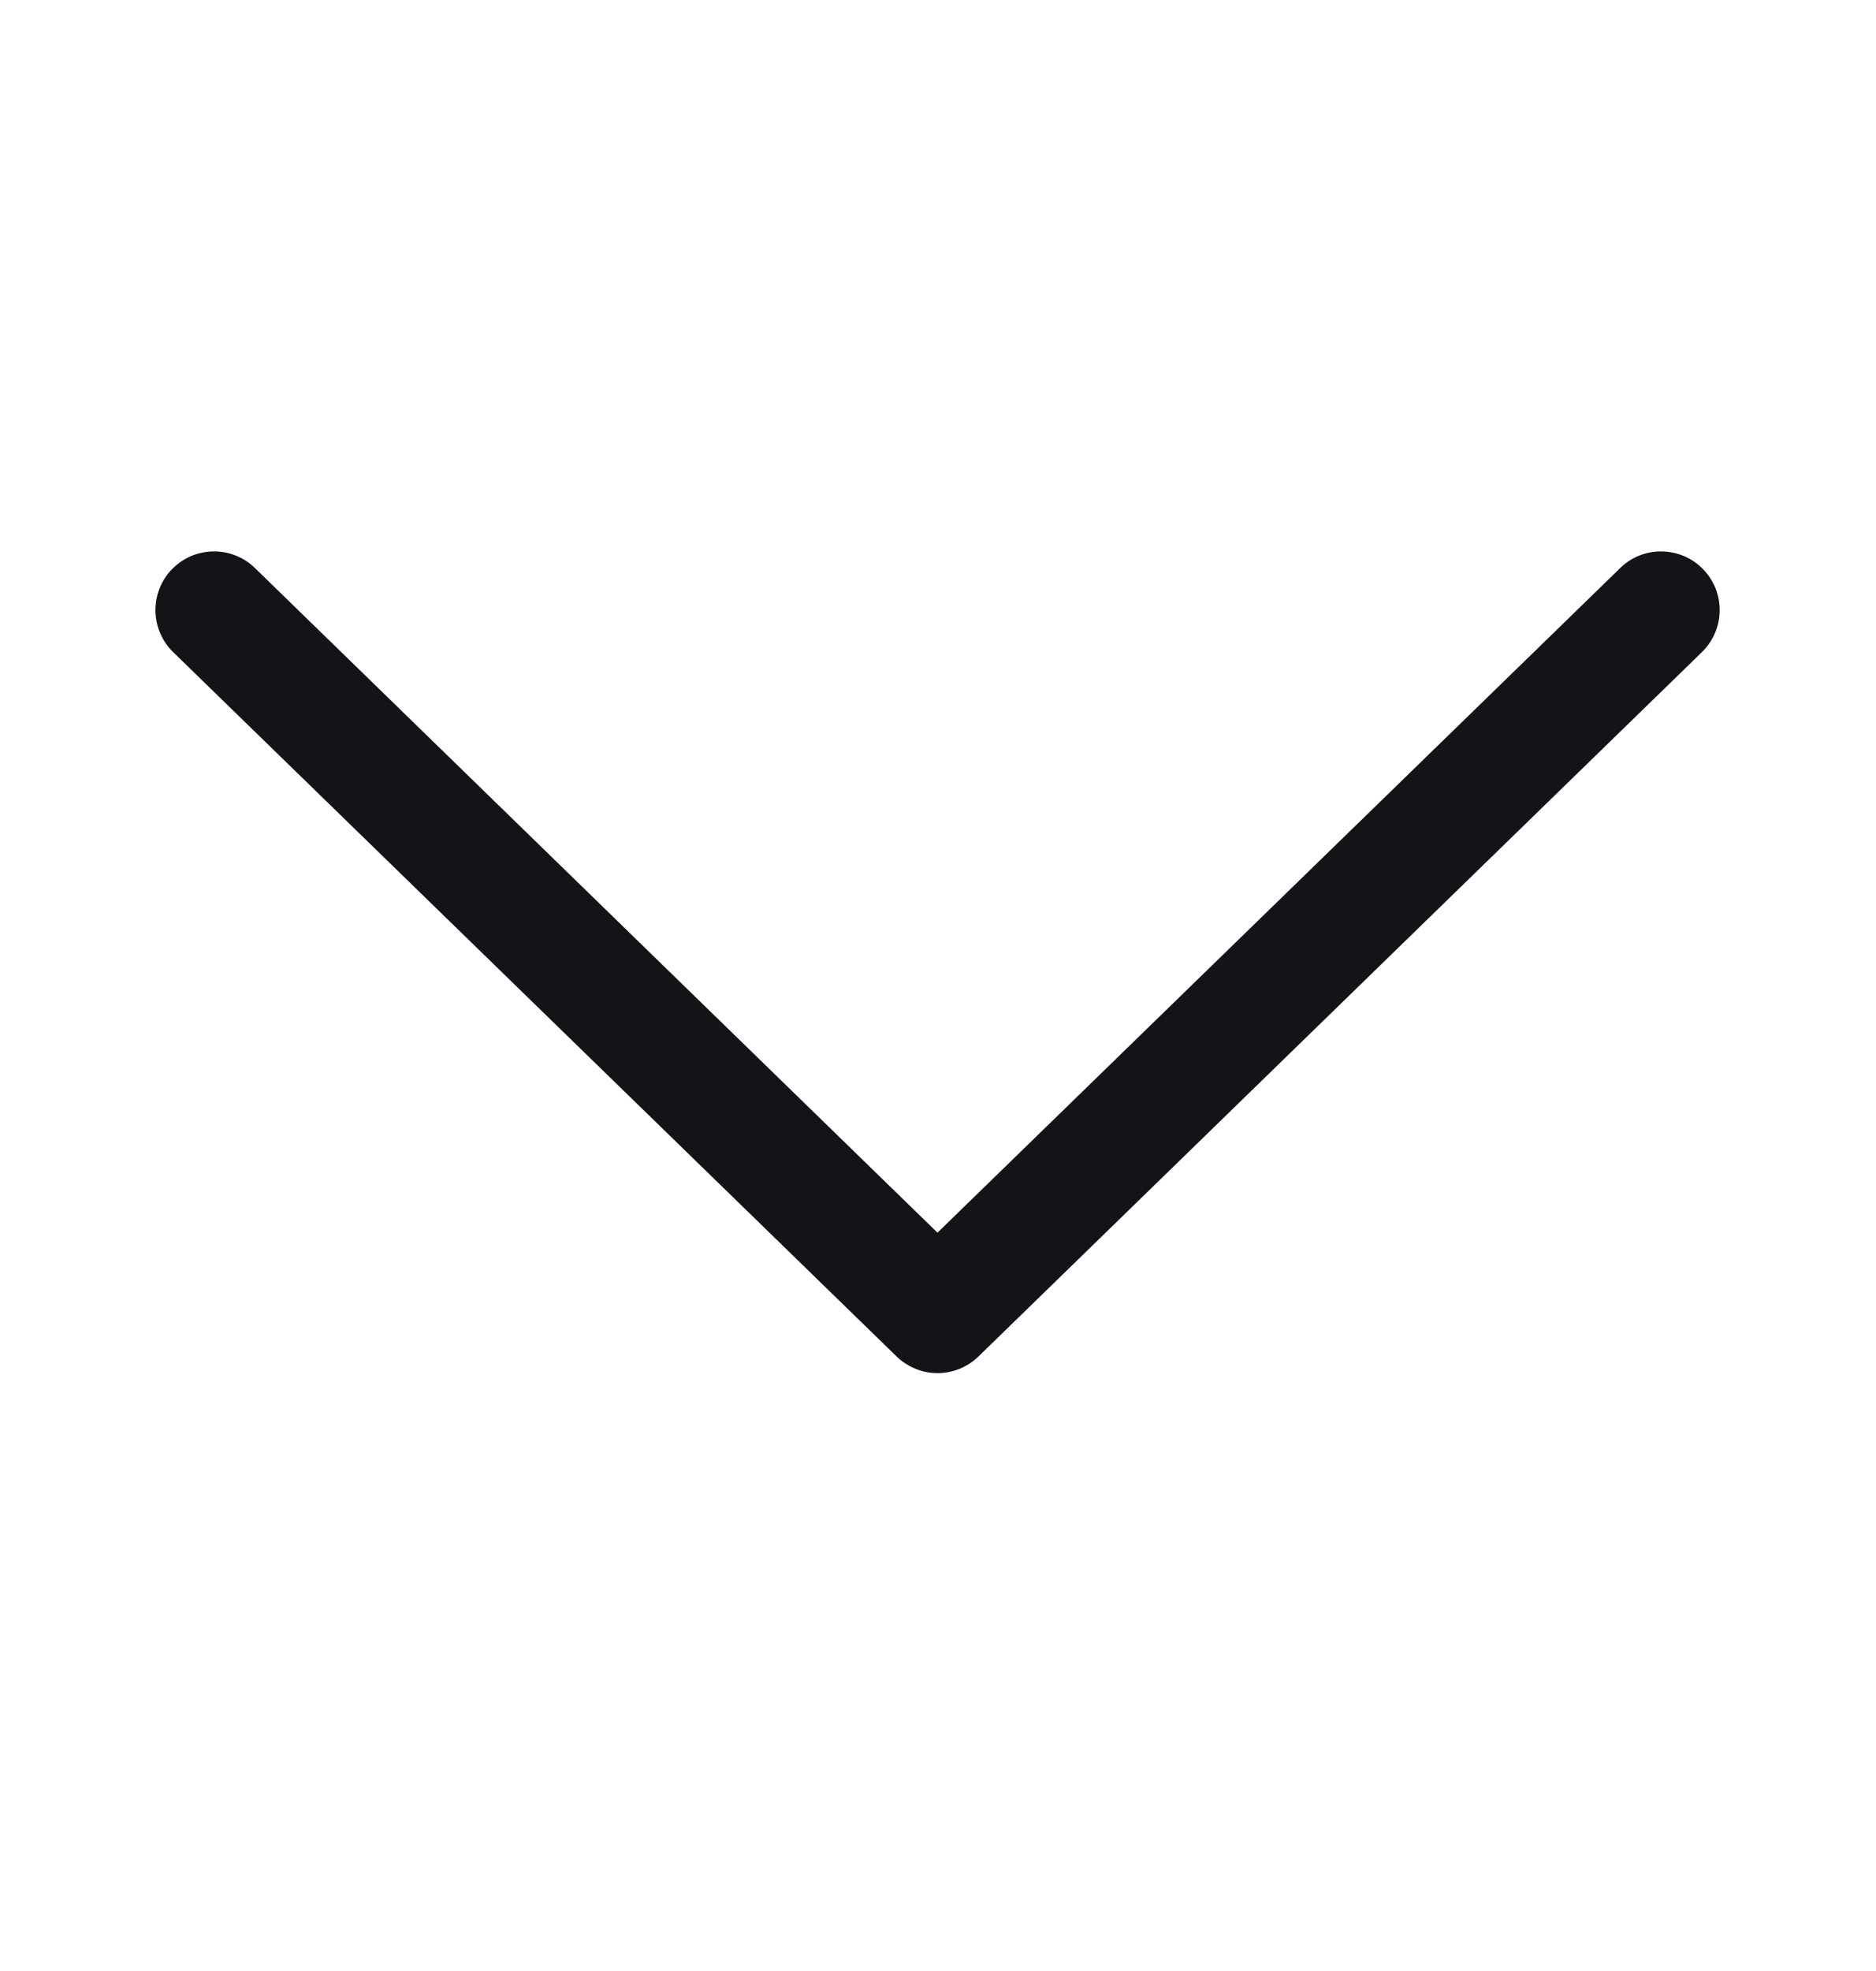 <svg width="20" height="21" viewBox="0 0 20 21" fill="none" xmlns="http://www.w3.org/2000/svg">
<path d="M9.995 13.133L17.268 6.057C17.326 5.998 17.396 5.952 17.472 5.921C17.549 5.89 17.631 5.874 17.713 5.875C17.796 5.876 17.878 5.893 17.954 5.925C18.03 5.958 18.099 6.005 18.156 6.064C18.214 6.123 18.259 6.193 18.29 6.27C18.32 6.347 18.335 6.429 18.333 6.512C18.332 6.595 18.314 6.676 18.28 6.752C18.247 6.827 18.199 6.896 18.139 6.953L10.431 14.453C10.314 14.566 10.158 14.63 9.995 14.63C9.832 14.63 9.676 14.566 9.559 14.453L1.851 6.953C1.791 6.896 1.743 6.827 1.71 6.752C1.677 6.676 1.659 6.595 1.657 6.512C1.656 6.429 1.67 6.347 1.701 6.27C1.731 6.193 1.776 6.123 1.834 6.064C1.892 6.005 1.96 5.958 2.036 5.925C2.112 5.893 2.194 5.876 2.277 5.875C2.359 5.874 2.441 5.89 2.518 5.921C2.594 5.952 2.664 5.998 2.723 6.057L9.995 13.134L9.995 13.133Z" fill="#131418"/>
</svg>
